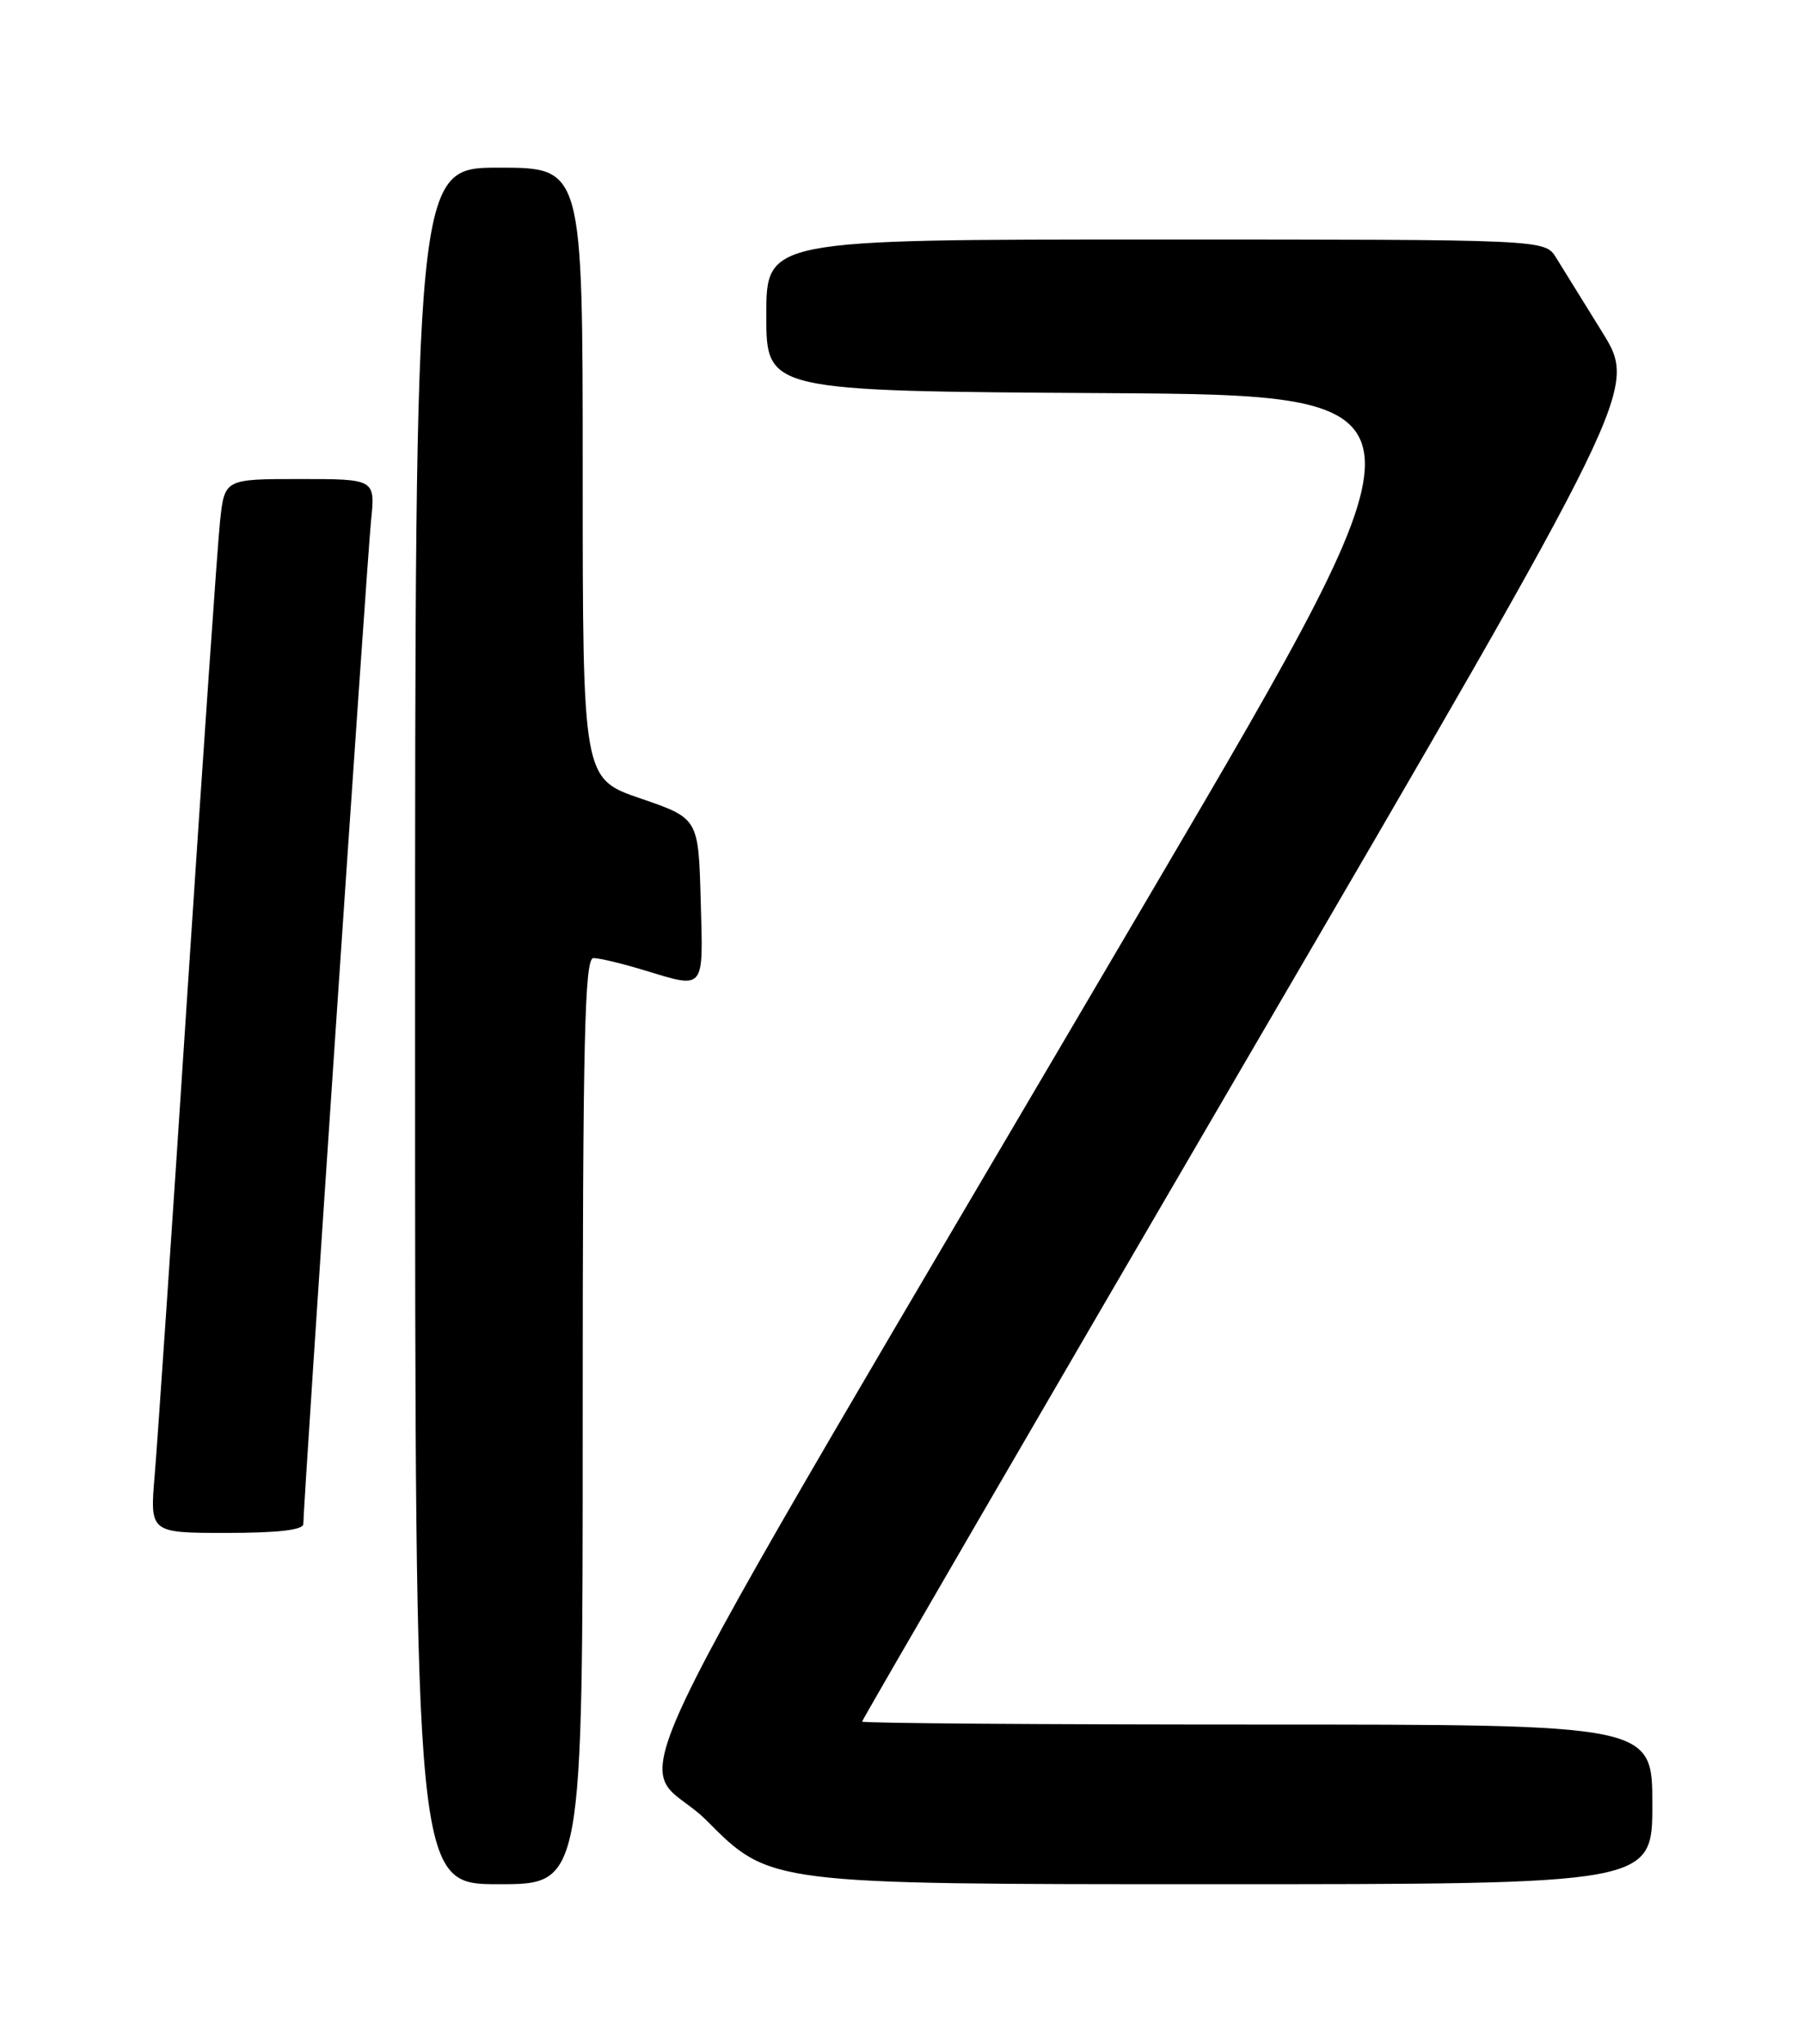 <?xml version="1.0" encoding="UTF-8" standalone="no"?>
<!DOCTYPE svg PUBLIC "-//W3C//DTD SVG 1.1//EN" "http://www.w3.org/Graphics/SVG/1.1/DTD/svg11.dtd" >
<svg xmlns="http://www.w3.org/2000/svg" xmlns:xlink="http://www.w3.org/1999/xlink" version="1.1" viewBox="0 0 226 256">
 <g >
 <path fill="currentColor"
d=" M 73.00 178.00 C 73.00 130.17 73.24 120.00 74.34 120.00 C 75.08 120.00 77.89 120.67 80.59 121.49 C 88.41 123.86 88.10 124.23 87.78 112.75 C 87.50 102.50 87.50 102.50 80.25 100.01 C 73.00 97.53 73.00 97.53 73.00 59.26 C 73.00 21.00 73.00 21.00 62.50 21.00 C 52.00 21.00 52.00 21.00 52.00 128.50 C 52.00 236.00 52.00 236.00 62.50 236.00 C 73.00 236.00 73.00 236.00 73.00 178.00 Z  M 207.00 226.00 C 207.00 216.00 207.00 216.00 157.50 216.00 C 130.27 216.00 108.00 215.84 108.00 215.63 C 108.00 215.43 129.86 177.81 156.57 132.02 C 205.15 48.77 205.15 48.77 200.74 41.63 C 198.32 37.71 195.70 33.49 194.93 32.25 C 193.52 30.00 193.52 30.00 144.76 30.00 C 96.00 30.00 96.00 30.00 96.00 39.49 C 96.00 48.98 96.00 48.98 138.40 49.24 C 180.80 49.50 180.80 49.50 144.38 111.50 C 72.26 234.27 79.56 219.01 88.57 228.07 C 96.45 236.00 96.45 236.00 151.73 236.00 C 207.00 236.00 207.00 236.00 207.00 226.00 Z  M 38.00 190.88 C 38.00 188.37 45.98 70.11 46.48 65.25 C 47.02 60.00 47.02 60.00 37.58 60.00 C 28.14 60.00 28.14 60.00 27.57 65.25 C 27.26 68.14 25.43 94.58 23.50 124.00 C 21.58 153.43 19.72 180.76 19.38 184.75 C 18.77 192.00 18.77 192.00 28.38 192.00 C 34.84 192.00 38.00 191.63 38.00 190.88 Z "/>
</g>
</svg>